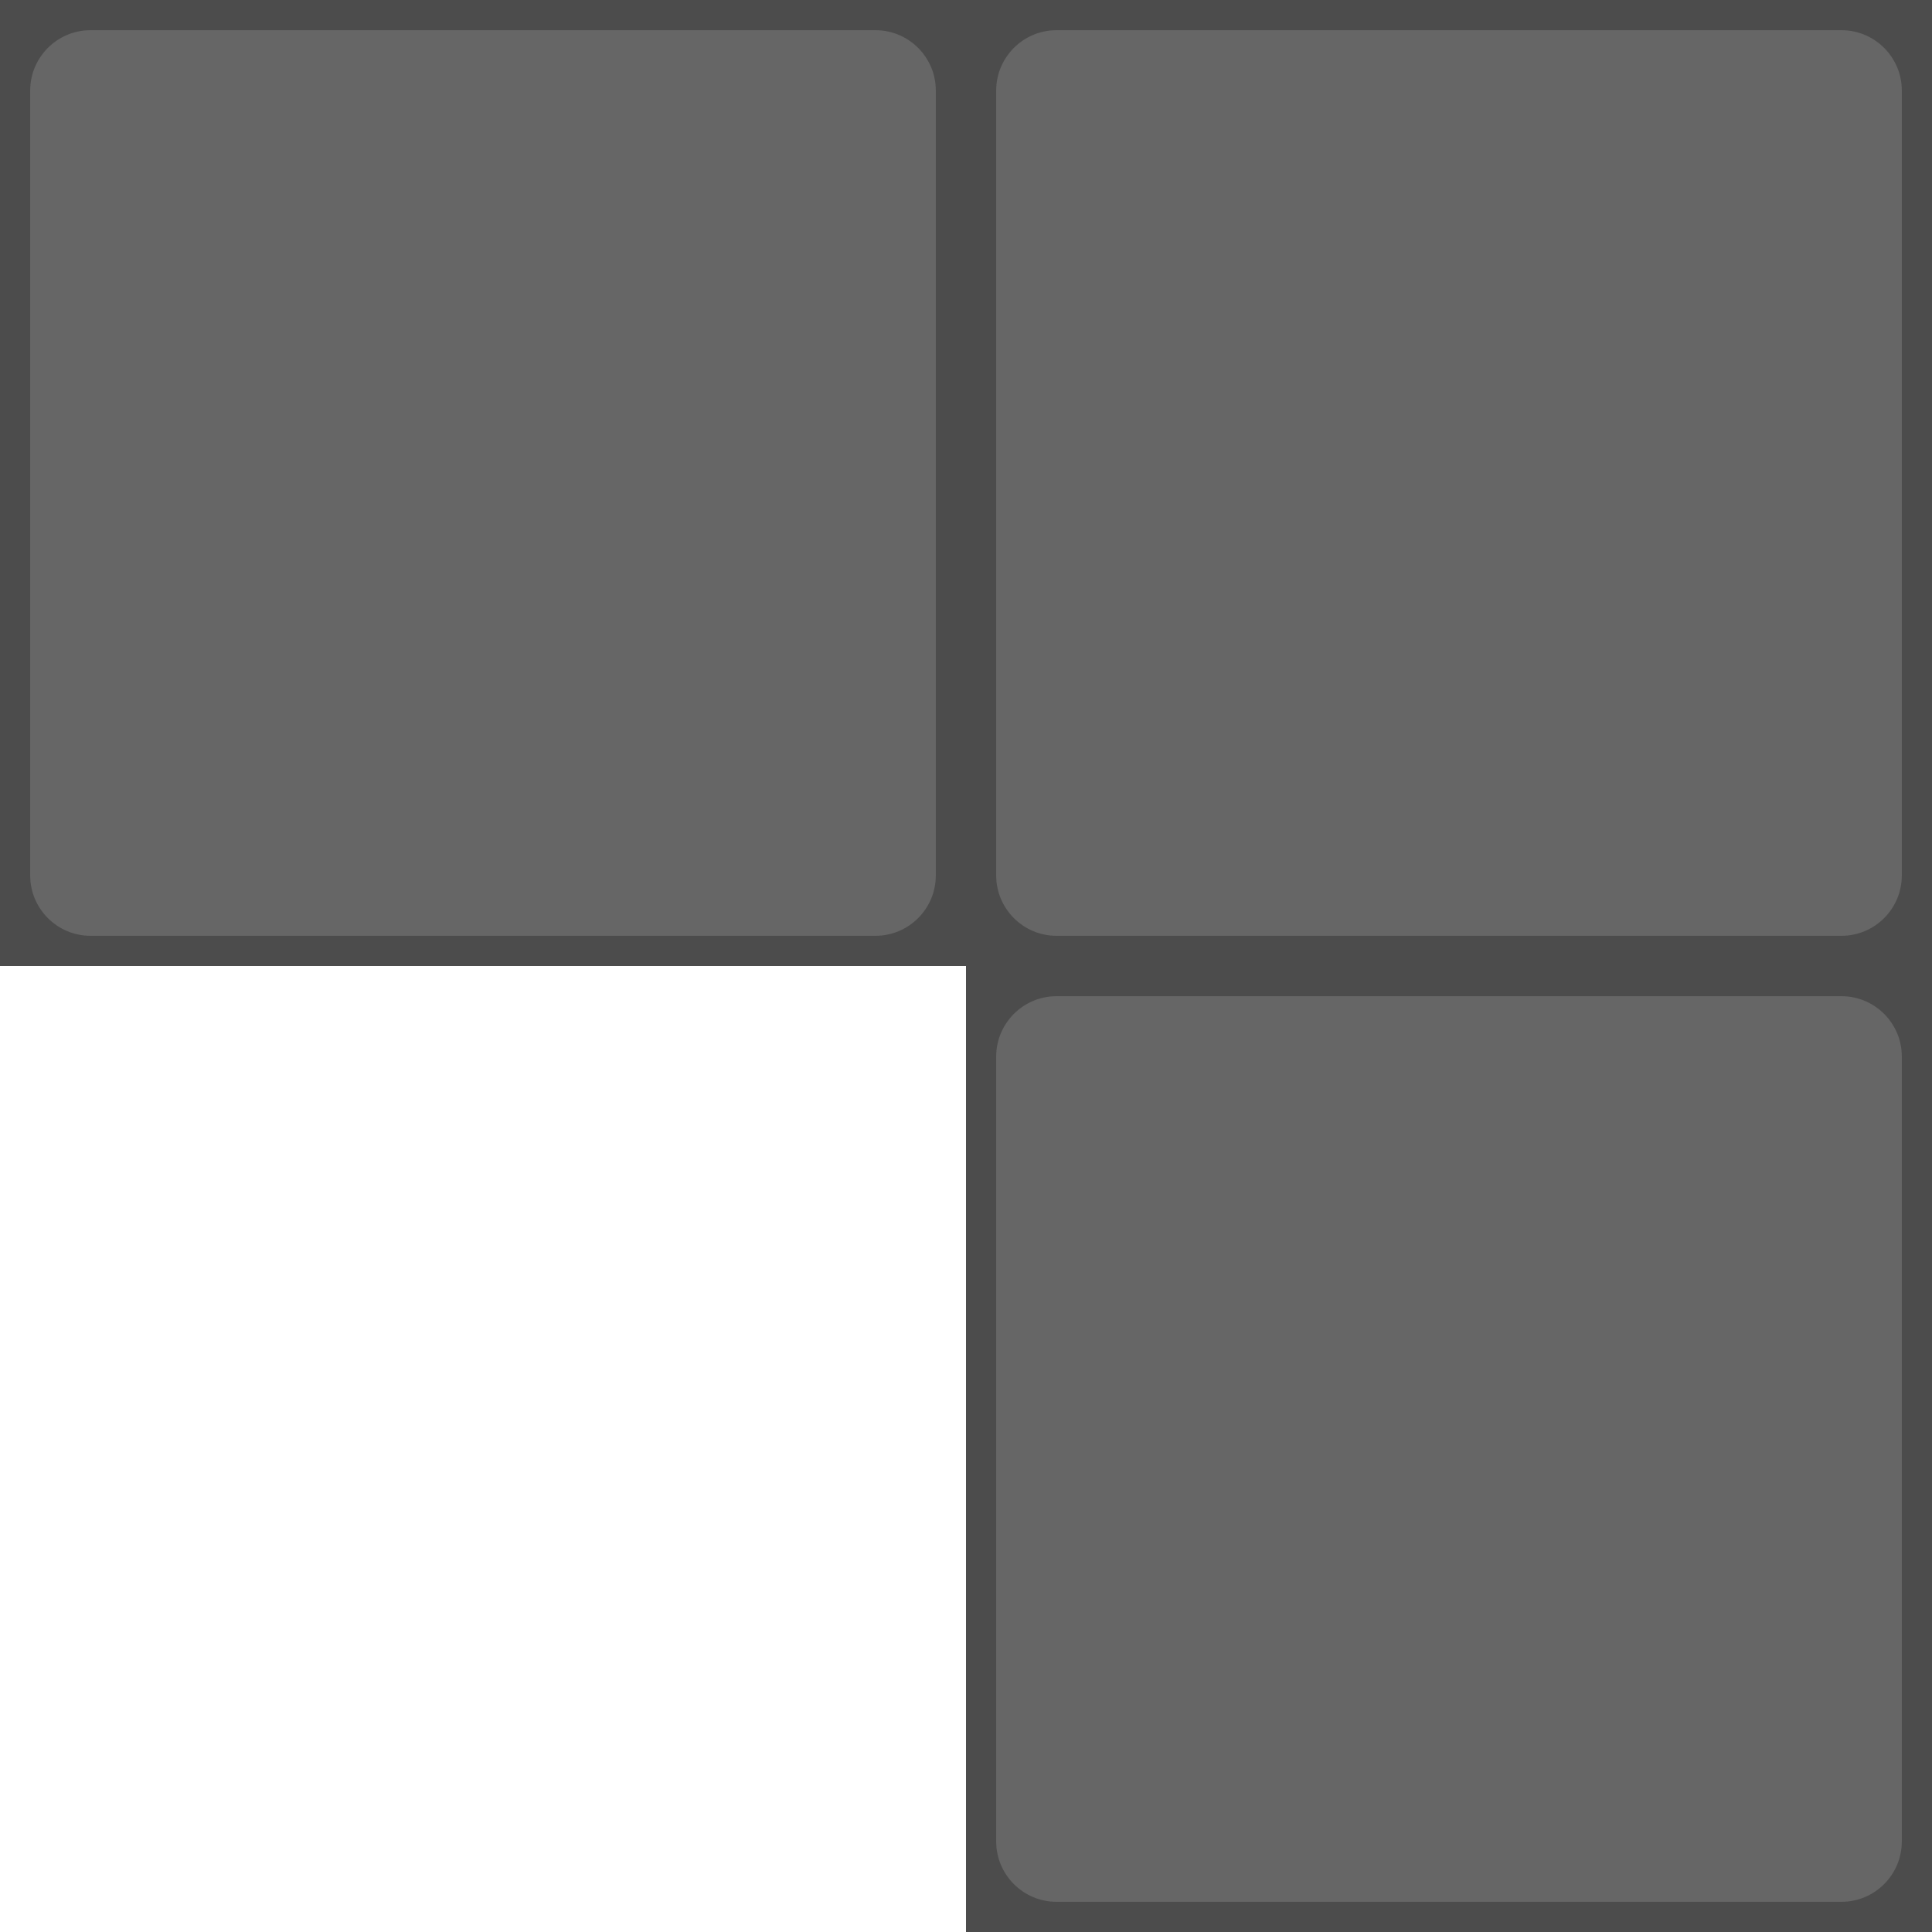 <svg width="64" xmlns="http://www.w3.org/2000/svg" height="64" fill="none"><g class="frame-container-wrapper"><g class="frame-container-blur"><g class="frame-container-shadows"><g class="fills"><rect rx="0" ry="0" width="64" height="64" transform="matrix(1, 0, 0, 1, 0, 0)" class="frame-background"/></g><g class="frame-children"><path d="M0.000,0.000L32.000,0.000L64.000,0.000L64.000,64.000L32.000,64.000L32.000,32.000L0.000,32.000L0.000,0.000ZM32.000,0.000L32.000,32.000" style="fill: rgb(76, 76, 76); fill-opacity: 1;" class="fills"/><path d="M1.000,3.000C1.000,1.896,1.896,1.000,3.000,1.000L29.000,1.000C30.104,1.000,31.000,1.896,31.000,3.000L31.000,29.000C31.000,30.104,30.104,31.000,29.000,31.000L3.000,31.000C1.896,31.000,1.000,30.104,1.000,29.000L1.000,3.000ZM33.000,35.000C33.000,33.896,33.896,33.000,35.000,33.000L61.000,33.000C62.104,33.000,63.000,33.896,63.000,35.000L63.000,61.000C63.000,62.104,62.104,63.000,61.000,63.000L35.000,63.000C33.896,63.000,33.000,62.104,33.000,61.000L33.000,35.000ZM33.000,3.000C33.000,1.896,33.896,1.000,35.000,1.000L61.000,1.000C62.104,1.000,63.000,1.896,63.000,3.000L63.000,29.000C63.000,30.104,62.104,31.000,61.000,31.000L35.000,31.000C33.896,31.000,33.000,30.104,33.000,29.000L33.000,3.000Z" style="fill: rgb(102, 102, 102); fill-opacity: 1;" class="fills"/></g></g></g></g></svg>